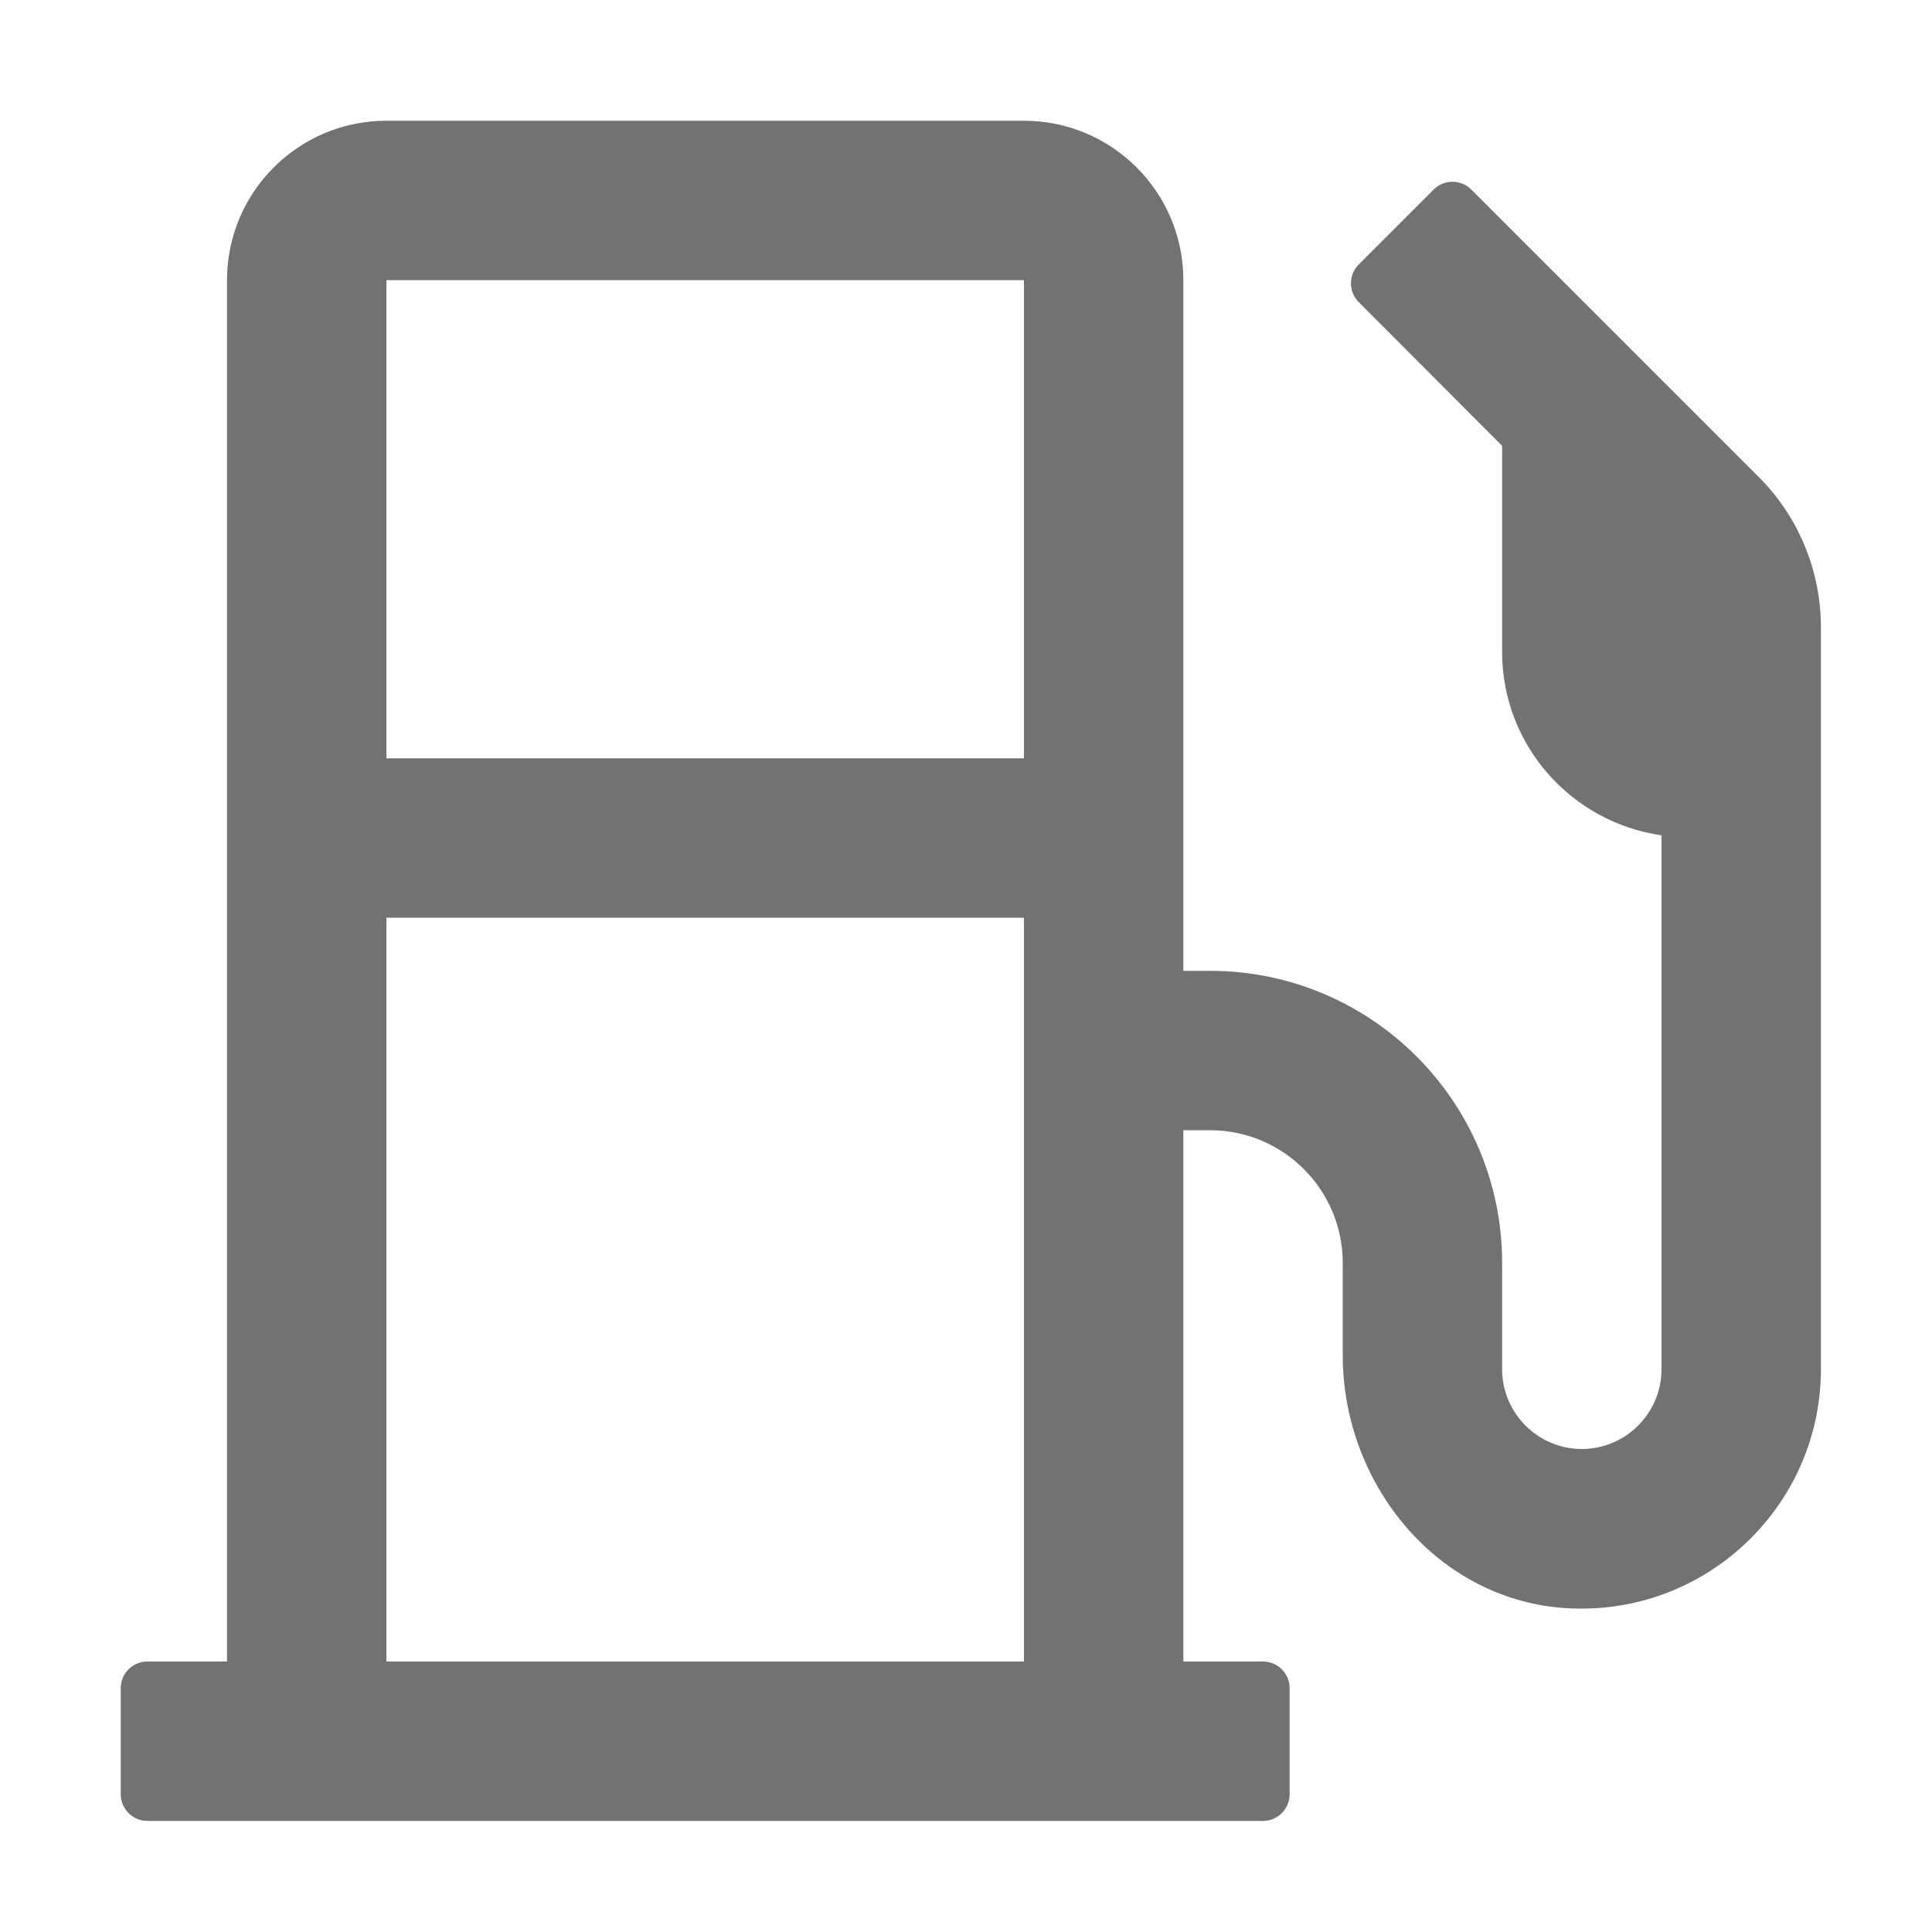 ﻿<?xml version='1.0' encoding='UTF-8'?>
<svg viewBox="-2 -2 32 32" xmlns="http://www.w3.org/2000/svg">
  <g transform="matrix(0.055, 0, 0, 0.055, 0, 0)">
    <path d="M493.3, 107.3L406.7, 20.7C403.6, 17.6 398.5, 17.6 395.4, 20.7L372.8, 43.3C369.7, 46.4 369.7, 51.5 372.8, 54.6L416, 97.9L416, 160C416, 188.1 436.9, 211.3 464, 215.2L464, 376C464, 389.2 453.2, 400 440, 400C426.8, 400 416, 389.2 416, 376L416, 344C416, 295.4 376.6, 256 328, 256L320, 256L320, 48C320, 21.5 298.5, 0 272, 0L80, 0C53.5, 0 32, 21.5 32, 48L32, 464L8, 464C3.6, 464 0, 467.6 0, 472L0, 504C0, 508.4 3.6, 512 8, 512L344, 512C348.4, 512 352, 508.4 352, 504L352, 472C352, 467.6 348.4, 464 344, 464L320, 464L320, 304L328, 304C350.1, 304 368, 321.9 368, 344L368, 371.8C368, 409.5 395, 443.8 432.5, 447.7C475.5, 452 512, 418.2 512, 376L512, 152.6C512, 135.6 505.3, 119.3 493.3, 107.3zM272, 464L80, 464L80, 240L272, 240L272, 464zM272, 192L80, 192L80, 48L272, 48L272, 192z" fill="#727272" fill-opacity="1" class="Black" />
  </g>
</svg>